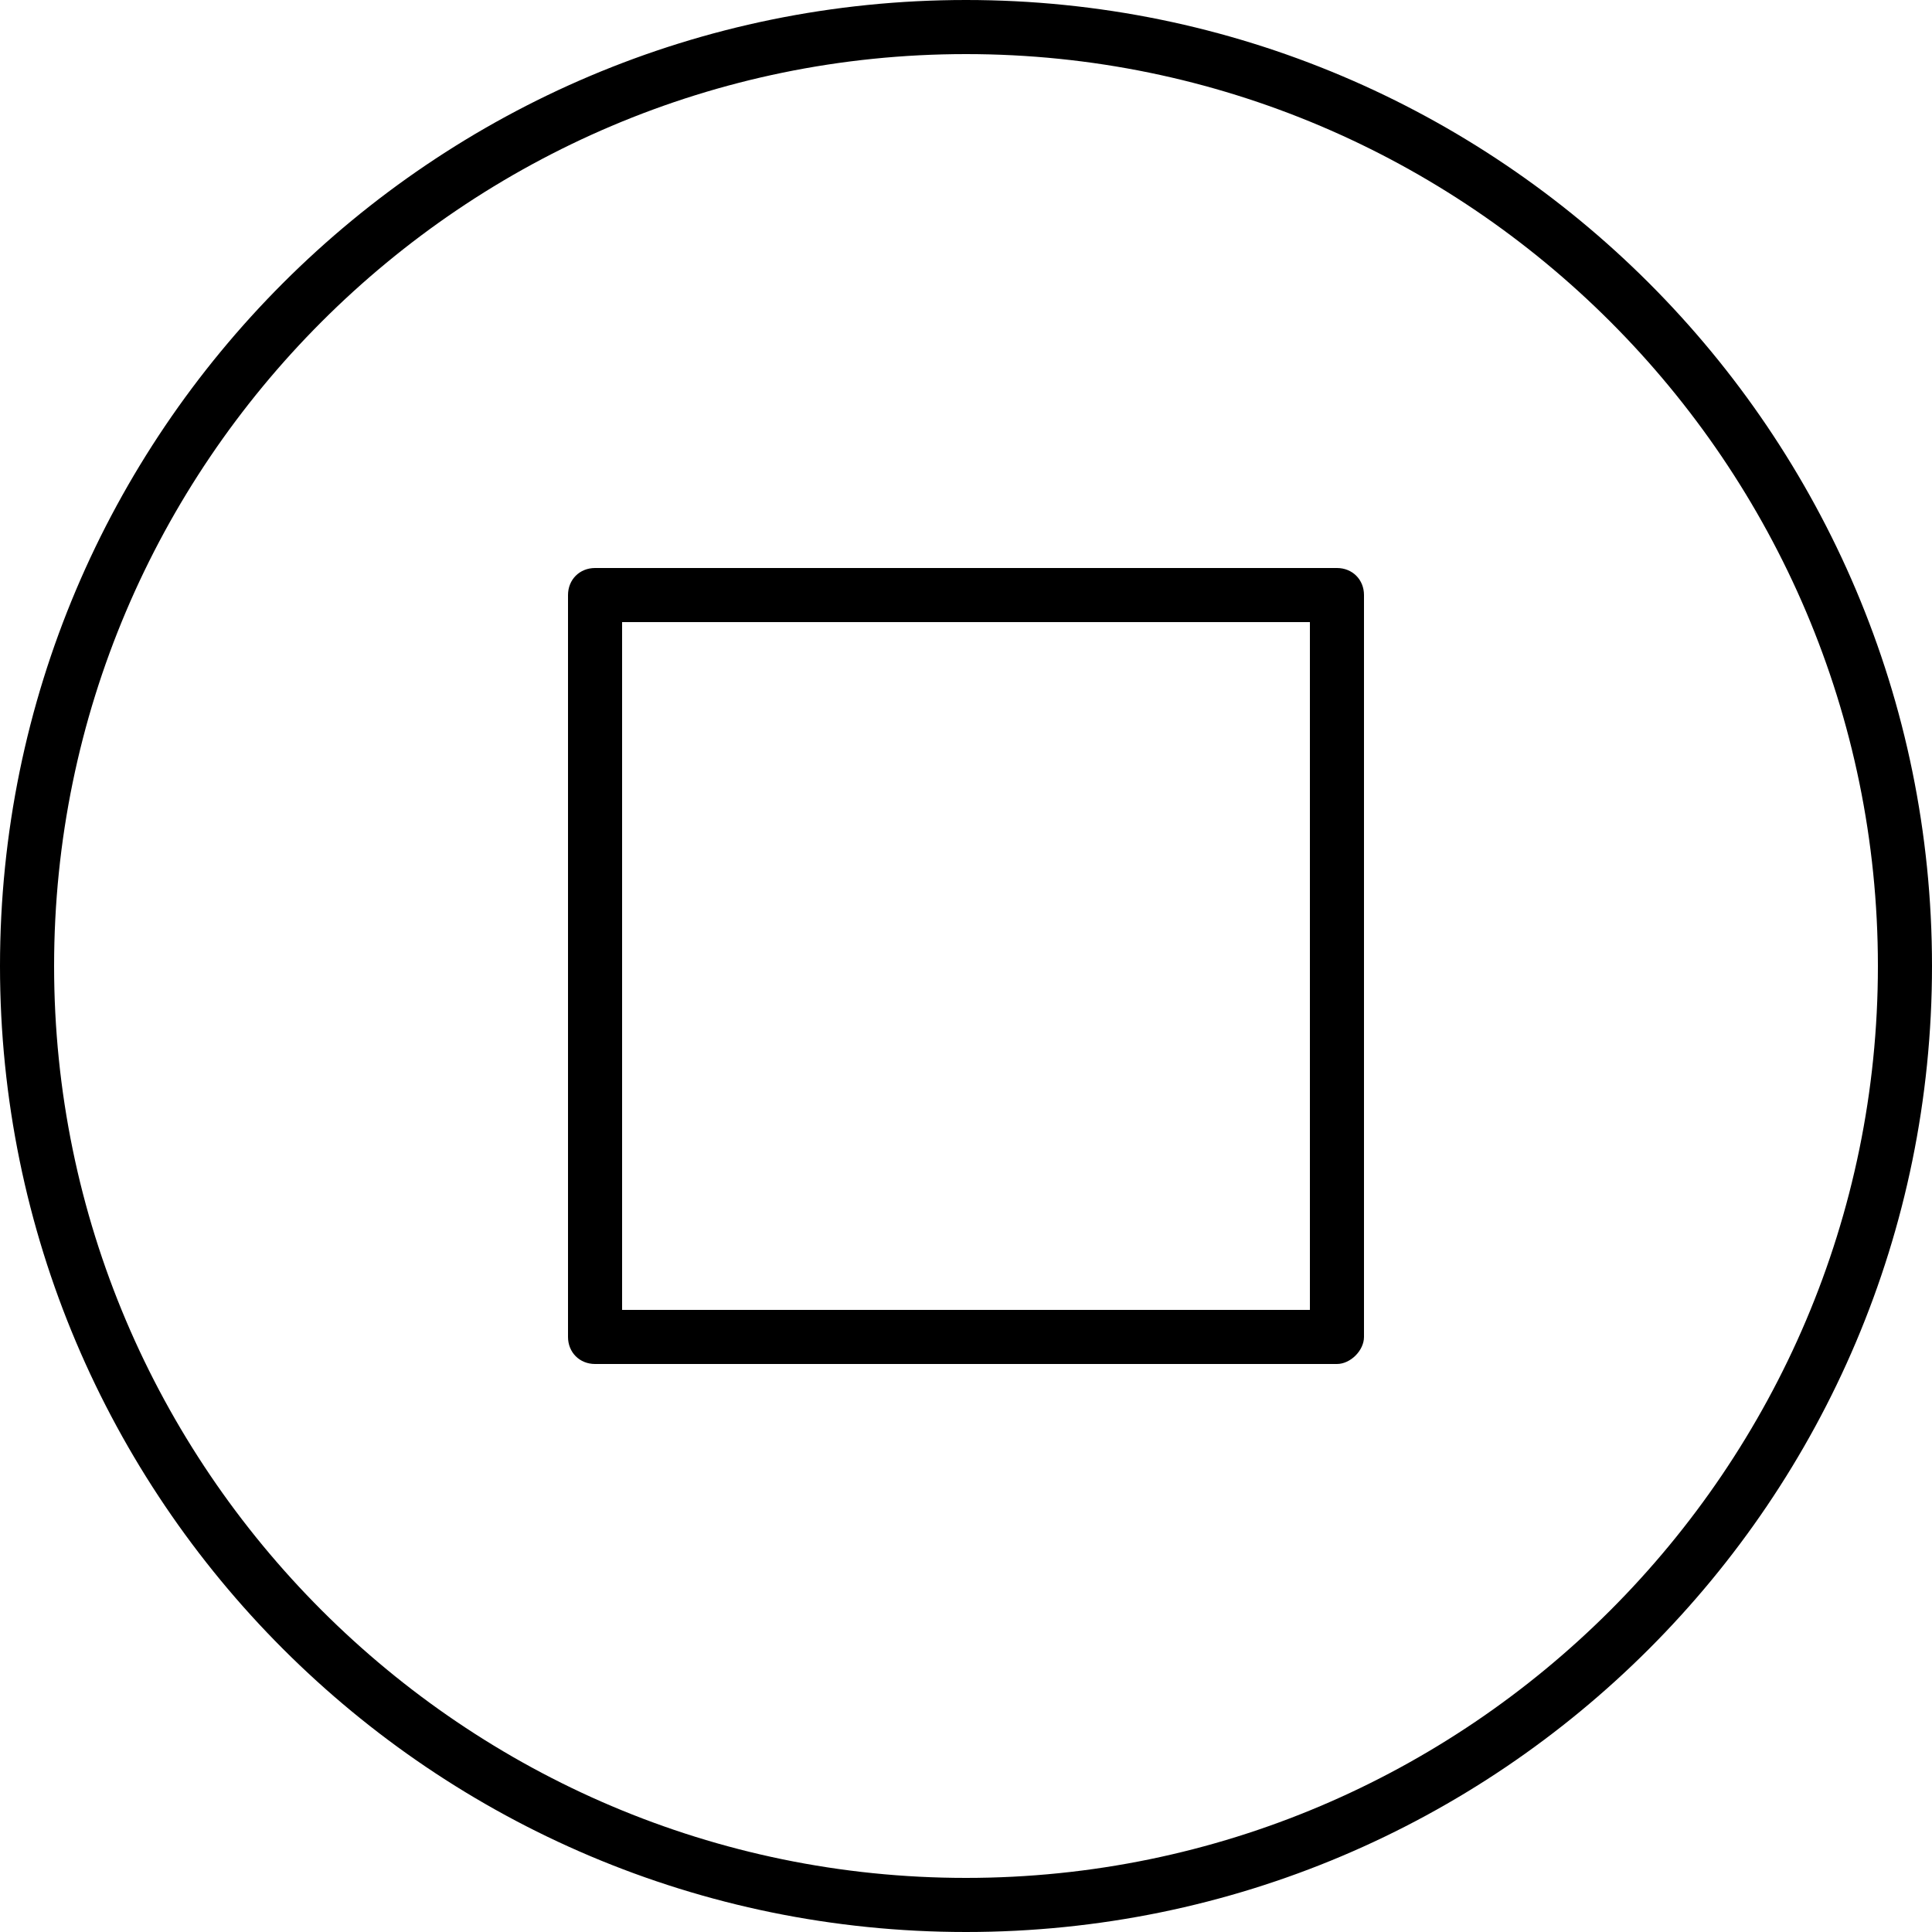 <svg height='100px' width='100px'  fill="#000000" xmlns="http://www.w3.org/2000/svg" xmlns:xlink="http://www.w3.org/1999/xlink" version="1.1" x="0px" y="0px" viewBox="0 0 100 100" style="enable-background:new 0 0 100 100;" xml:space="preserve"><g><g><path d="M50,100C22.4,100,0,77.6,0,50C0,22.4,22.4,0,50,0c27.6,0,50,22.4,50,50C100,77.6,77.6,100,50,100z     M50,2.8C24,2.8,2.8,24,2.8,50C2.8,76,24,97.2,50,97.2C76,97.2,97.2,76,97.2,50C97.2,24,76,2.8,50,2.8z"></path></g><g><path d="M69.2,70.6H30.8c-0.8,0-1.4-0.6-1.4-1.4V30.8c0-0.8,0.6-1.4,1.4-1.4h38.4c0.8,0,1.4,0.6,1.4,1.4v38.4    C70.6,69.9,69.9,70.6,69.2,70.6z M32.2,67.8h35.6V32.2H32.2V67.8z"></path></g></g></svg>